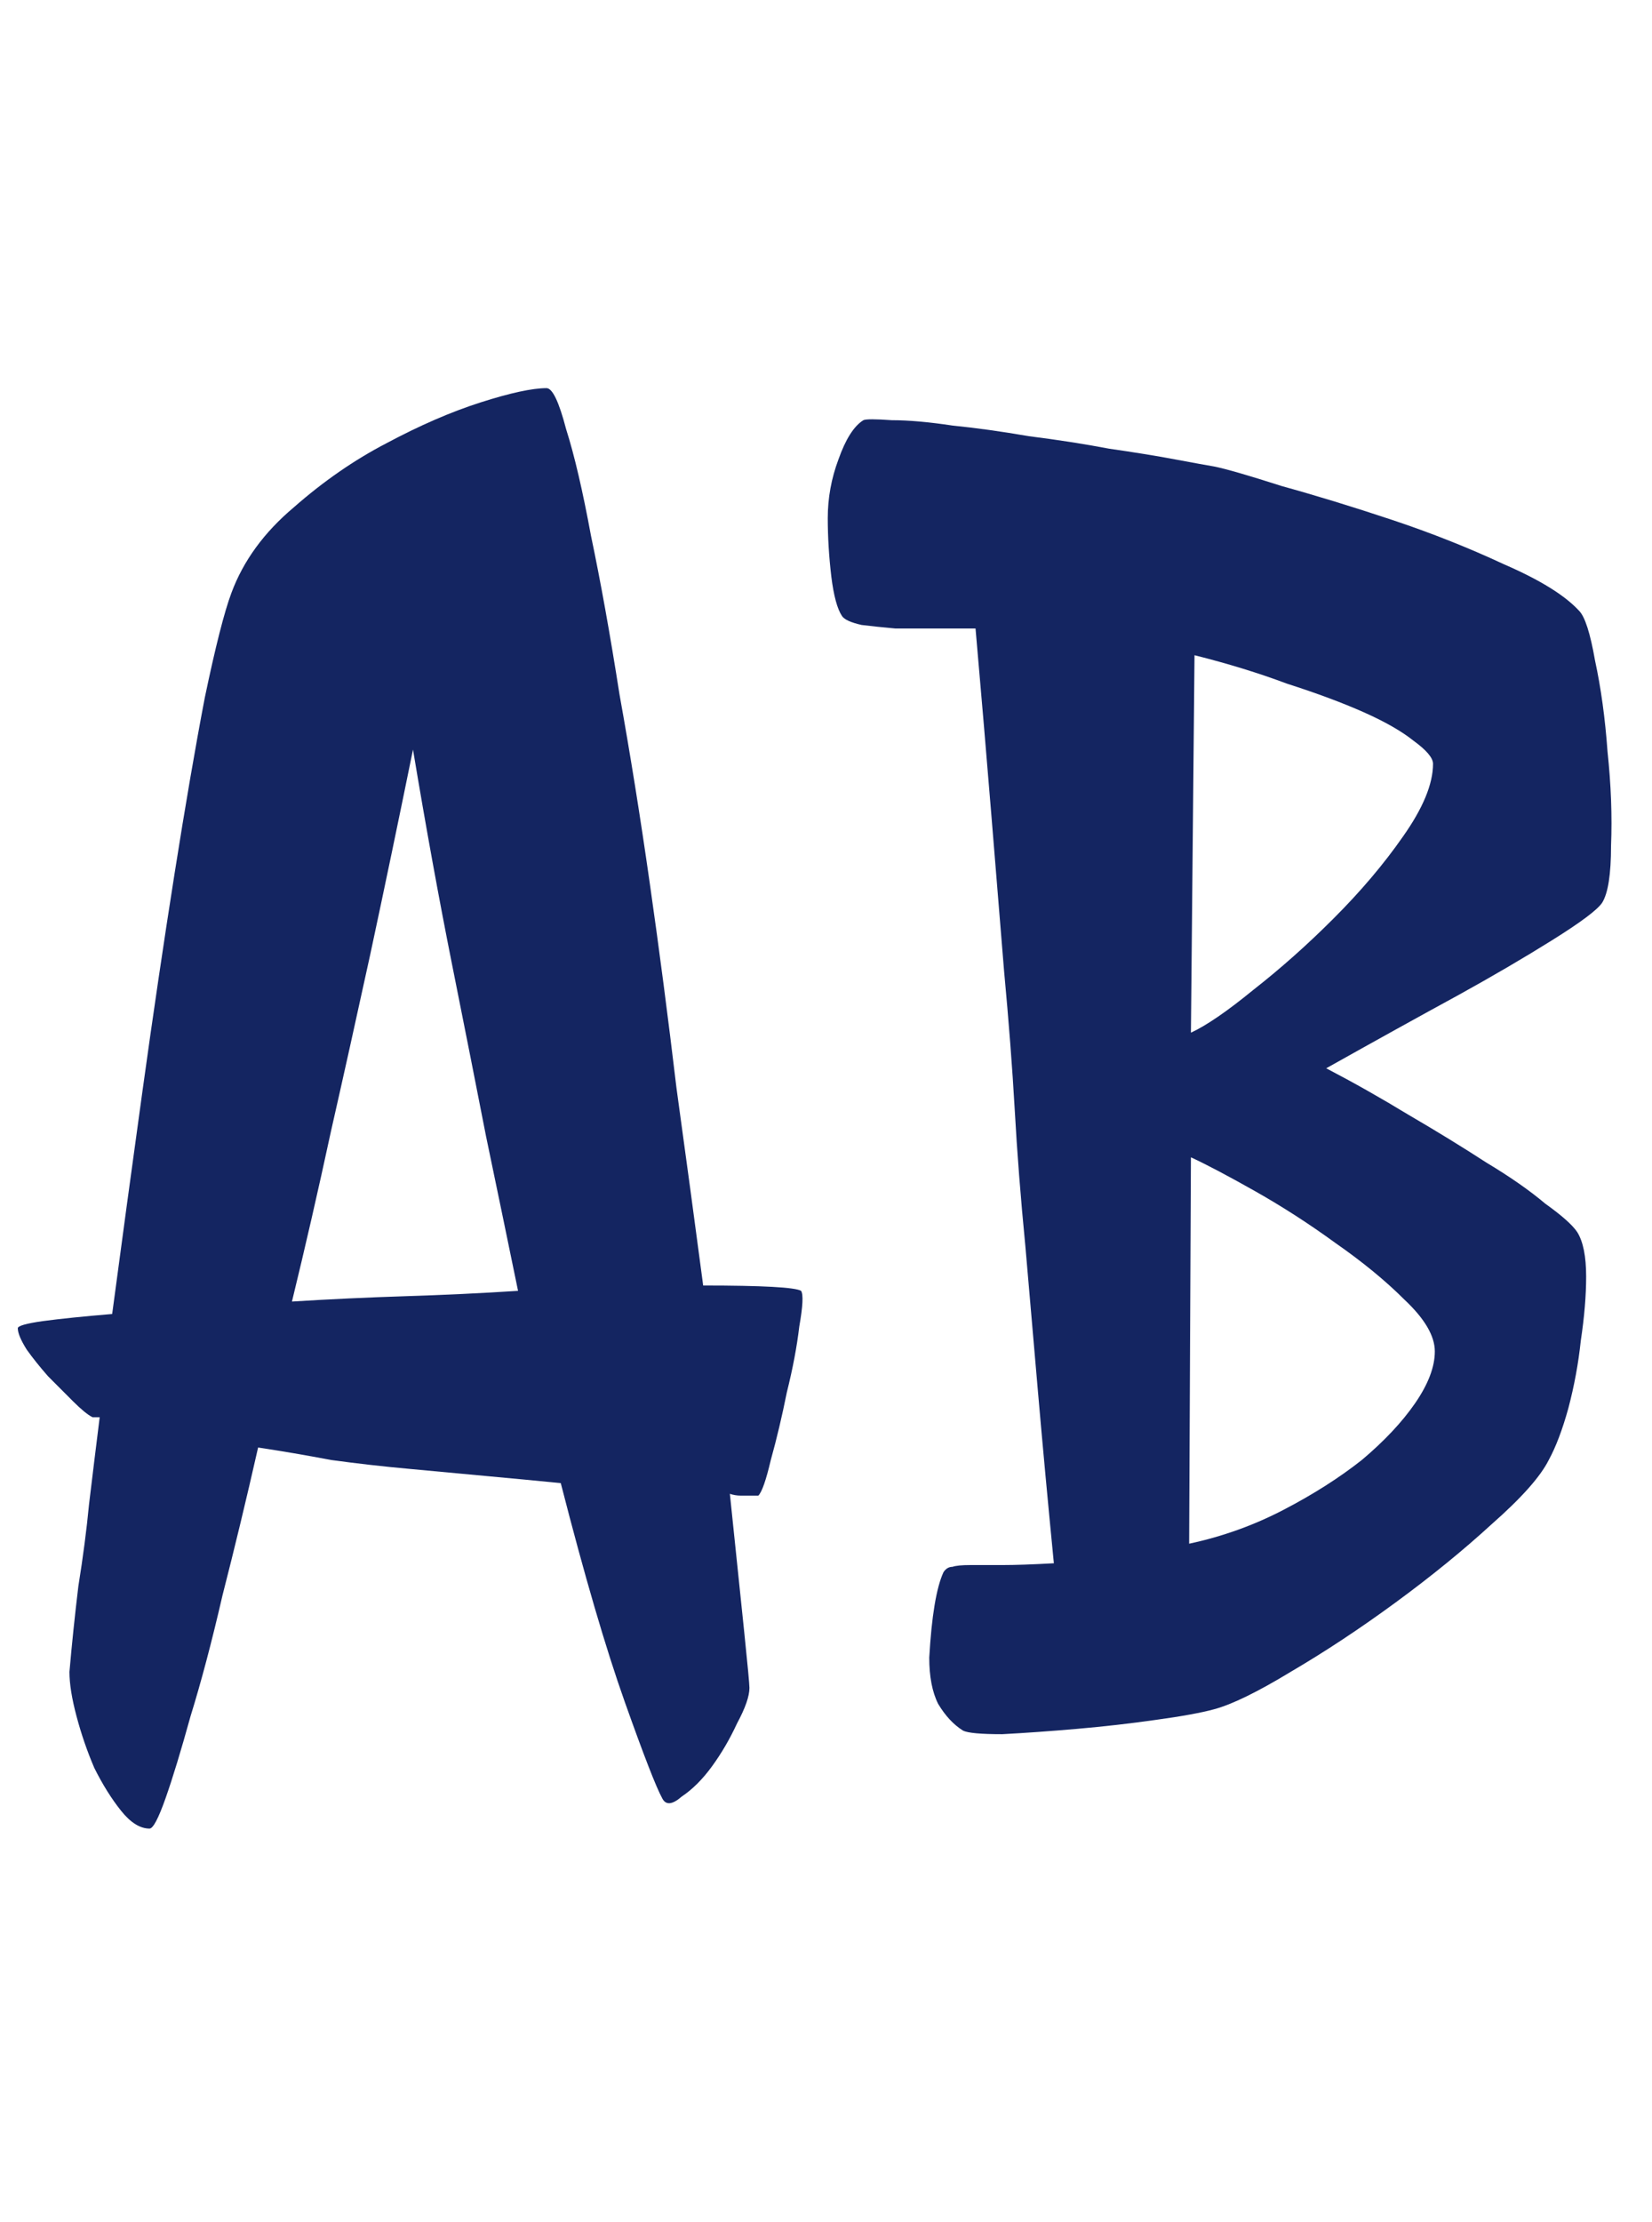<svg width="58" height="78" viewBox="0 0 58 78" fill="none" xmlns="http://www.w3.org/2000/svg">
<path d="M28.125 45.312C28.208 45.438 28.188 45.854 28.062 46.562C27.979 47.271 27.833 48.042 27.625 48.875C27.458 49.708 27.271 50.5 27.062 51.25C26.896 51.958 26.75 52.375 26.625 52.5H26C25.875 52.5 25.75 52.479 25.625 52.438C25.833 54.438 26 56.042 26.125 57.25C26.25 58.458 26.312 59.125 26.312 59.25C26.312 59.542 26.167 59.958 25.875 60.5C25.625 61.042 25.333 61.542 25 62C24.667 62.458 24.312 62.812 23.938 63.062C23.604 63.354 23.375 63.375 23.25 63.125C23.042 62.75 22.604 61.625 21.938 59.75C21.271 57.875 20.521 55.312 19.688 52.062C18.854 51.979 17.979 51.896 17.062 51.812C16.188 51.729 15.292 51.646 14.375 51.562C13.458 51.479 12.542 51.375 11.625 51.25C10.75 51.083 9.896 50.938 9.062 50.812C8.646 52.646 8.229 54.375 7.812 56C7.438 57.625 7.062 59.042 6.688 60.25C6.354 61.458 6.062 62.417 5.812 63.125C5.562 63.833 5.375 64.188 5.25 64.188C4.917 64.188 4.583 63.979 4.25 63.562C3.917 63.146 3.604 62.646 3.312 62.062C3.062 61.479 2.854 60.875 2.688 60.25C2.521 59.625 2.438 59.104 2.438 58.688C2.521 57.729 2.625 56.729 2.75 55.688C2.917 54.646 3.042 53.688 3.125 52.812C3.25 51.771 3.375 50.75 3.5 49.75H3.25C3.083 49.667 2.854 49.479 2.562 49.188C2.271 48.896 1.979 48.604 1.688 48.312C1.396 47.979 1.146 47.667 0.938 47.375C0.729 47.042 0.625 46.792 0.625 46.625C0.625 46.542 0.917 46.458 1.5 46.375C2.125 46.292 2.938 46.208 3.938 46.125C4.271 43.625 4.625 41.021 5 38.312C5.375 35.604 5.75 33.062 6.125 30.688C6.5 28.312 6.854 26.25 7.188 24.5C7.562 22.708 7.875 21.479 8.125 20.812C8.542 19.688 9.271 18.688 10.312 17.812C11.354 16.896 12.438 16.146 13.562 15.562C14.729 14.938 15.833 14.458 16.875 14.125C17.917 13.792 18.688 13.625 19.188 13.625C19.396 13.625 19.625 14.104 19.875 15.062C20.167 15.979 20.458 17.229 20.75 18.812C21.083 20.396 21.417 22.25 21.75 24.375C22.125 26.458 22.479 28.667 22.812 31C23.146 33.333 23.458 35.729 23.75 38.188C24.083 40.604 24.396 42.917 24.688 45.125C26.771 45.125 27.917 45.188 28.125 45.312ZM10.25 45.688C11.583 45.604 12.917 45.542 14.25 45.5C15.583 45.458 16.896 45.396 18.188 45.312C17.854 43.688 17.479 41.875 17.062 39.875C16.729 38.167 16.333 36.167 15.875 33.875C15.417 31.583 14.958 29.062 14.5 26.312C14 28.771 13.5 31.167 13 33.5C12.5 35.792 12.042 37.854 11.625 39.688C11.167 41.812 10.708 43.812 10.25 45.688Z" fill="#142561"/>
<path d="M46.562 37.5C47.521 38 48.479 38.542 49.438 39.125C50.438 39.708 51.354 40.271 52.188 40.812C53.021 41.312 53.708 41.792 54.25 42.25C54.833 42.667 55.208 43 55.375 43.25C55.583 43.583 55.688 44.104 55.688 44.812C55.688 45.479 55.625 46.229 55.5 47.062C55.417 47.854 55.271 48.646 55.062 49.438C54.854 50.188 54.625 50.792 54.375 51.25C54.083 51.833 53.417 52.583 52.375 53.5C51.375 54.417 50.25 55.333 49 56.25C47.75 57.167 46.521 57.979 45.312 58.688C44.146 59.396 43.25 59.833 42.625 60C42.167 60.125 41.479 60.25 40.562 60.375C39.688 60.5 38.771 60.604 37.812 60.688C36.854 60.771 35.979 60.833 35.188 60.875C34.438 60.875 33.979 60.833 33.812 60.75C33.479 60.542 33.188 60.229 32.938 59.812C32.729 59.396 32.625 58.854 32.625 58.188C32.708 56.729 32.875 55.729 33.125 55.188C33.208 55.062 33.312 55 33.438 55C33.562 54.958 33.771 54.938 34.062 54.938C34.354 54.938 34.729 54.938 35.188 54.938C35.646 54.938 36.25 54.917 37 54.875C36.792 52.75 36.604 50.729 36.438 48.812C36.271 46.896 36.125 45.208 36 43.75C35.833 42.042 35.708 40.438 35.625 38.938C35.542 37.479 35.417 35.854 35.25 34.062C35.125 32.521 34.979 30.729 34.812 28.688C34.646 26.646 34.458 24.438 34.25 22.062C33.875 22.062 33.438 22.062 32.938 22.062C32.438 22.062 31.938 22.062 31.438 22.062C30.979 22.021 30.583 21.979 30.25 21.938C29.875 21.854 29.646 21.75 29.562 21.625C29.396 21.375 29.271 20.917 29.188 20.25C29.104 19.542 29.062 18.854 29.062 18.188C29.062 17.479 29.188 16.792 29.438 16.125C29.688 15.417 29.979 14.958 30.312 14.75C30.396 14.708 30.729 14.708 31.312 14.75C31.896 14.75 32.604 14.812 33.438 14.938C34.271 15.021 35.167 15.146 36.125 15.312C37.125 15.438 38.062 15.583 38.938 15.75C39.812 15.875 40.583 16 41.25 16.125C41.917 16.25 42.375 16.333 42.625 16.375C43.042 16.458 43.833 16.688 45 17.062C46.208 17.396 47.5 17.792 48.875 18.25C50.25 18.708 51.562 19.229 52.812 19.812C54.062 20.354 54.938 20.896 55.438 21.438C55.646 21.646 55.833 22.229 56 23.188C56.208 24.146 56.354 25.208 56.438 26.375C56.562 27.542 56.604 28.646 56.562 29.688C56.562 30.688 56.458 31.354 56.25 31.688C56.083 31.938 55.5 32.375 54.5 33C53.5 33.625 52.396 34.271 51.188 34.938C49.812 35.688 48.271 36.542 46.562 37.5ZM41.812 36.25C42.354 36 43.083 35.5 44 34.75C44.958 34 45.896 33.167 46.812 32.25C47.771 31.292 48.583 30.333 49.25 29.375C49.958 28.375 50.312 27.521 50.312 26.812C50.312 26.604 50.083 26.333 49.625 26C49.208 25.667 48.625 25.333 47.875 25C47.125 24.667 46.229 24.333 45.188 24C44.188 23.625 43.104 23.292 41.938 23L41.812 36.25ZM41.75 54.188C42.917 53.938 44.021 53.542 45.062 53C46.104 52.458 47.021 51.875 47.812 51.25C48.604 50.583 49.229 49.917 49.688 49.25C50.146 48.583 50.375 47.979 50.375 47.438C50.375 46.896 50.021 46.292 49.312 45.625C48.646 44.958 47.833 44.292 46.875 43.625C45.958 42.958 45.021 42.354 44.062 41.812C43.104 41.271 42.354 40.875 41.812 40.625L41.75 54.188Z" fill="#142561"/>
</svg>
